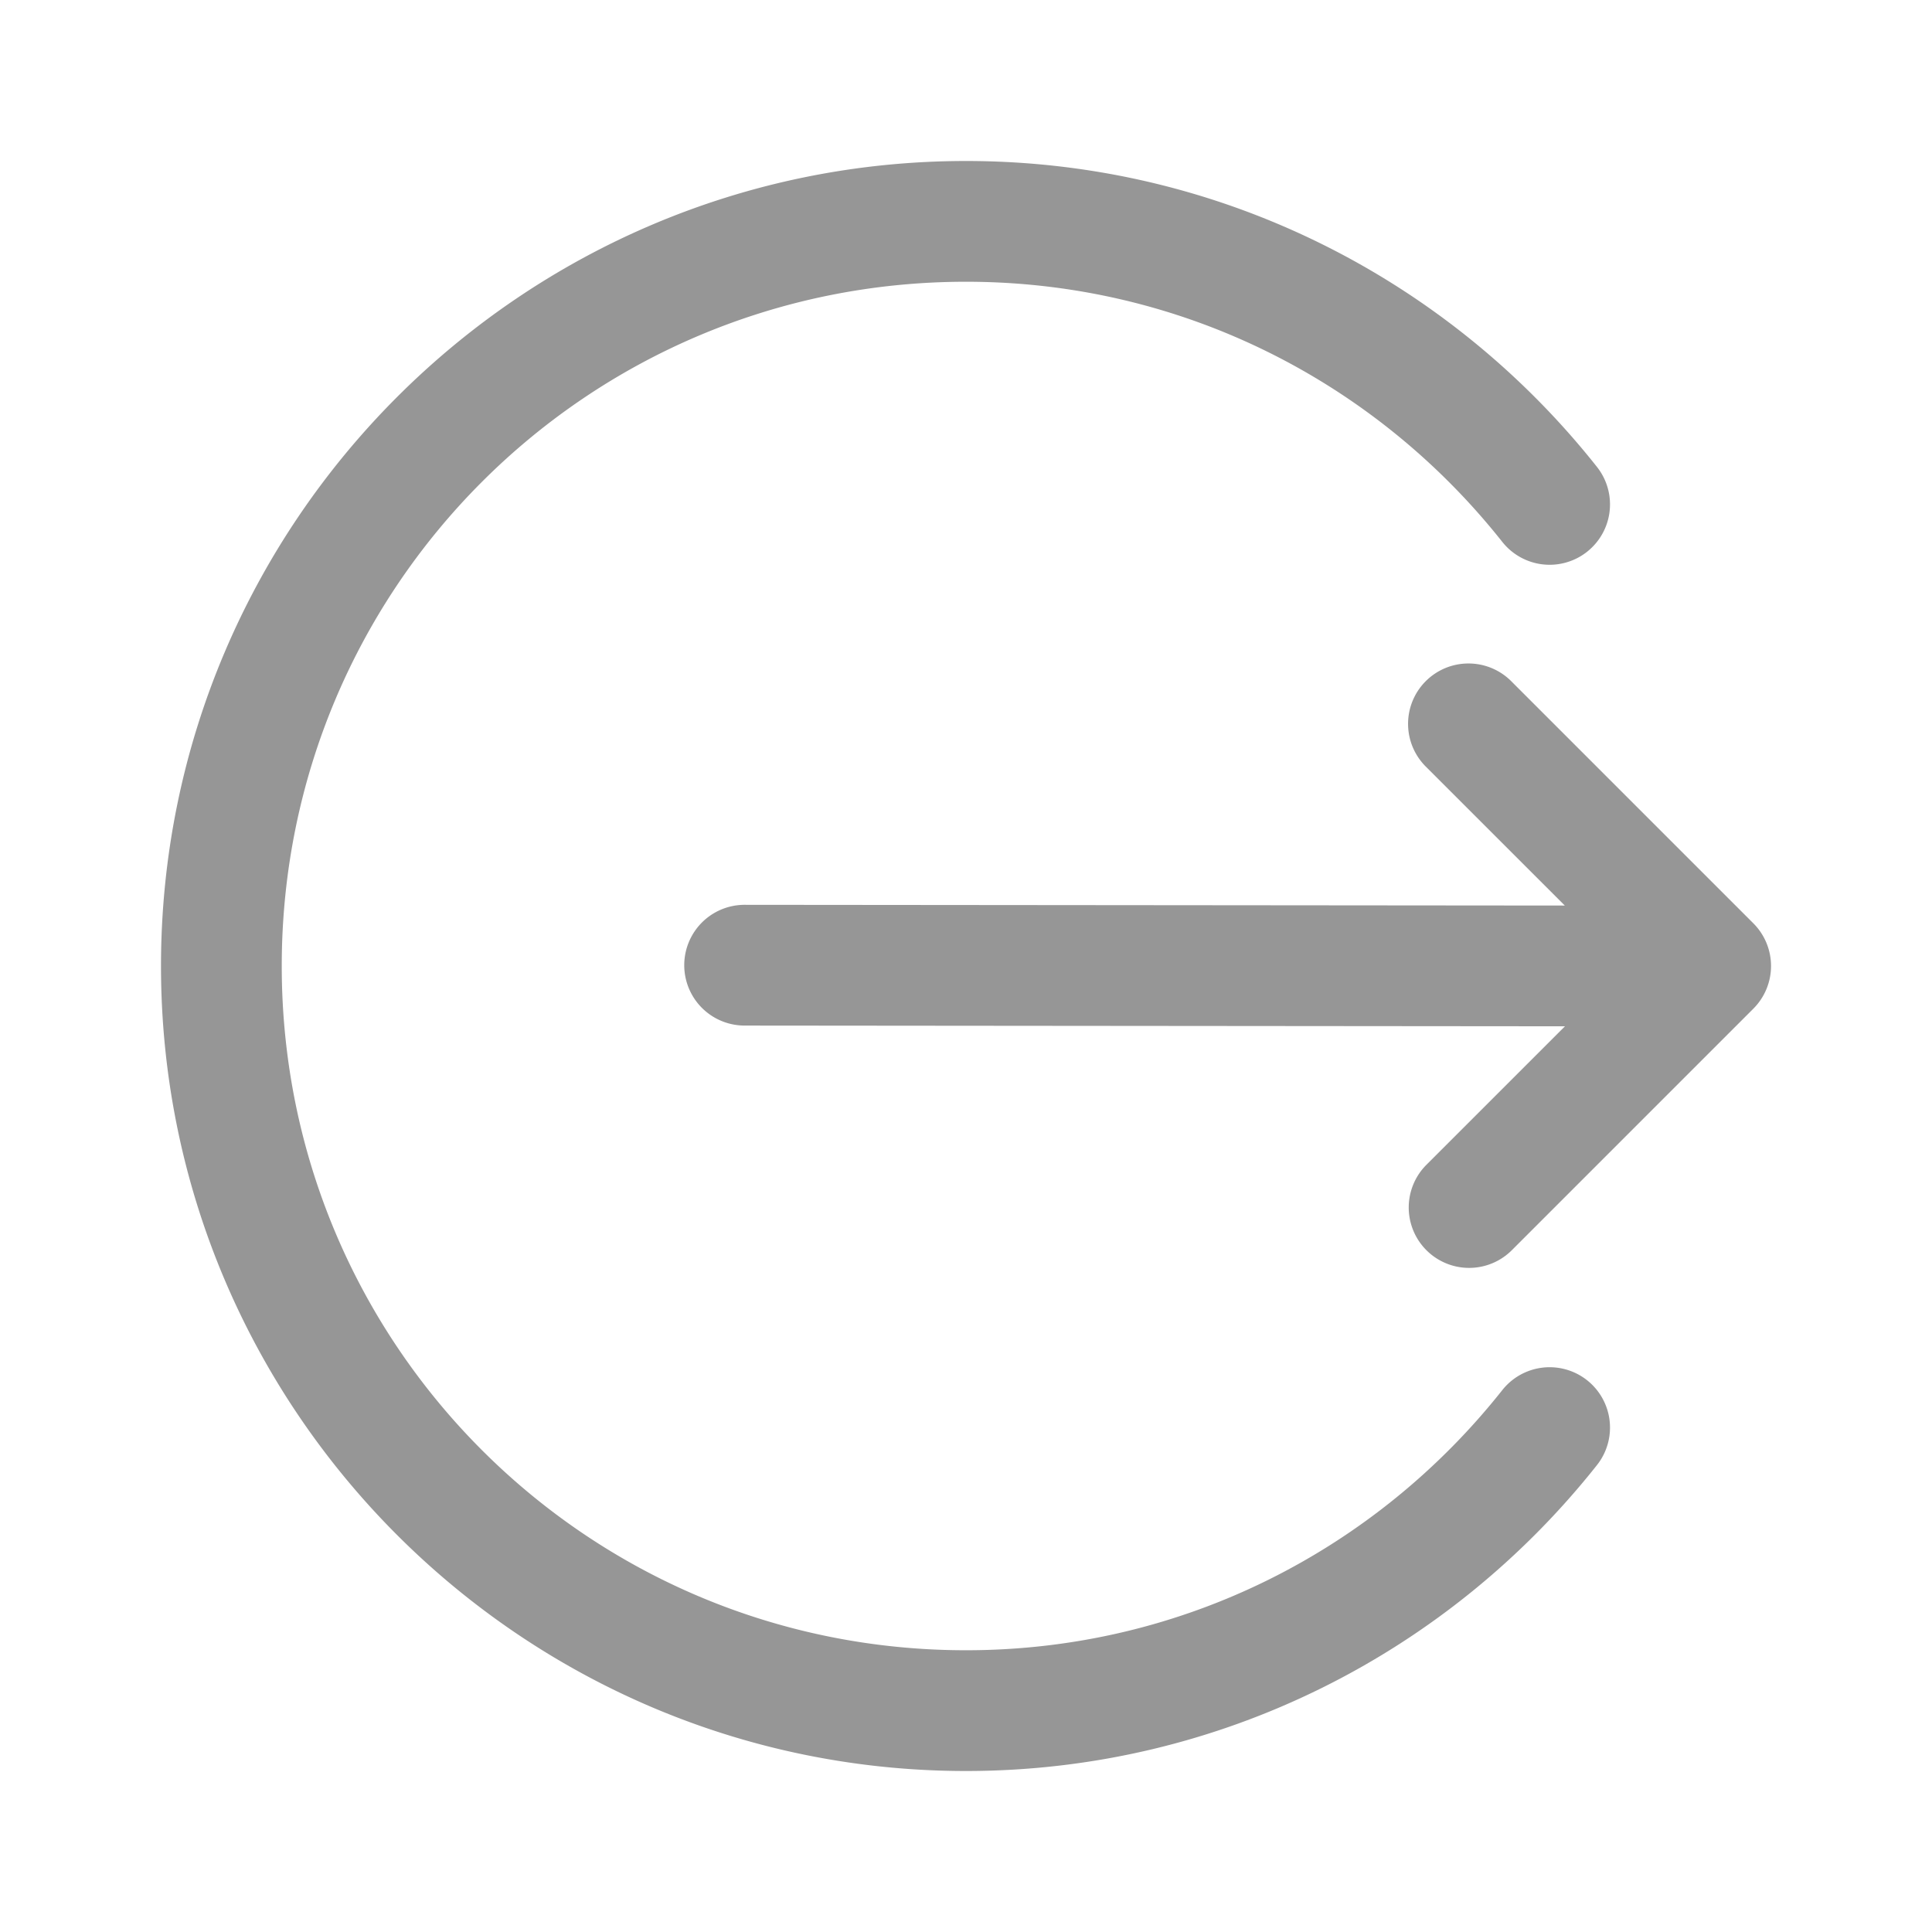 <svg xmlns="http://www.w3.org/2000/svg" viewBox="0 0 48 48">
  <path d="M24 4C12.972 4 4 12.972 4 24C4 35.028 12.972 44 24 44C30.349 44 36.016 41.023 39.676 36.4 A 1.5 1.5 0 1 0 37.324 34.537C34.208 38.472 29.413 41 24 41C14.594 41 7 33.406 7 24C7 14.594 14.594 7 24 7C29.413 7 34.208 9.528 37.324 13.463 A 1.5 1.5 0 1 0 39.676 11.6C36.016 6.977 30.349 4 24 4 z M 36.484 16.484 A 1.5 1.5 0 0 0 35.439 19.061L38.877 22.498L18.502 22.48 A 1.5 1.5 0 1 0 18.498 25.48L38.881 25.498L35.439 28.939 A 1.5 1.5 0 1 0 37.561 31.061L43.561 25.061 A 1.5 1.5 0 0 0 43.561 22.939L37.561 16.939 A 1.5 1.5 0 0 0 36.484 16.484 z" fill="#969696" />
</svg>